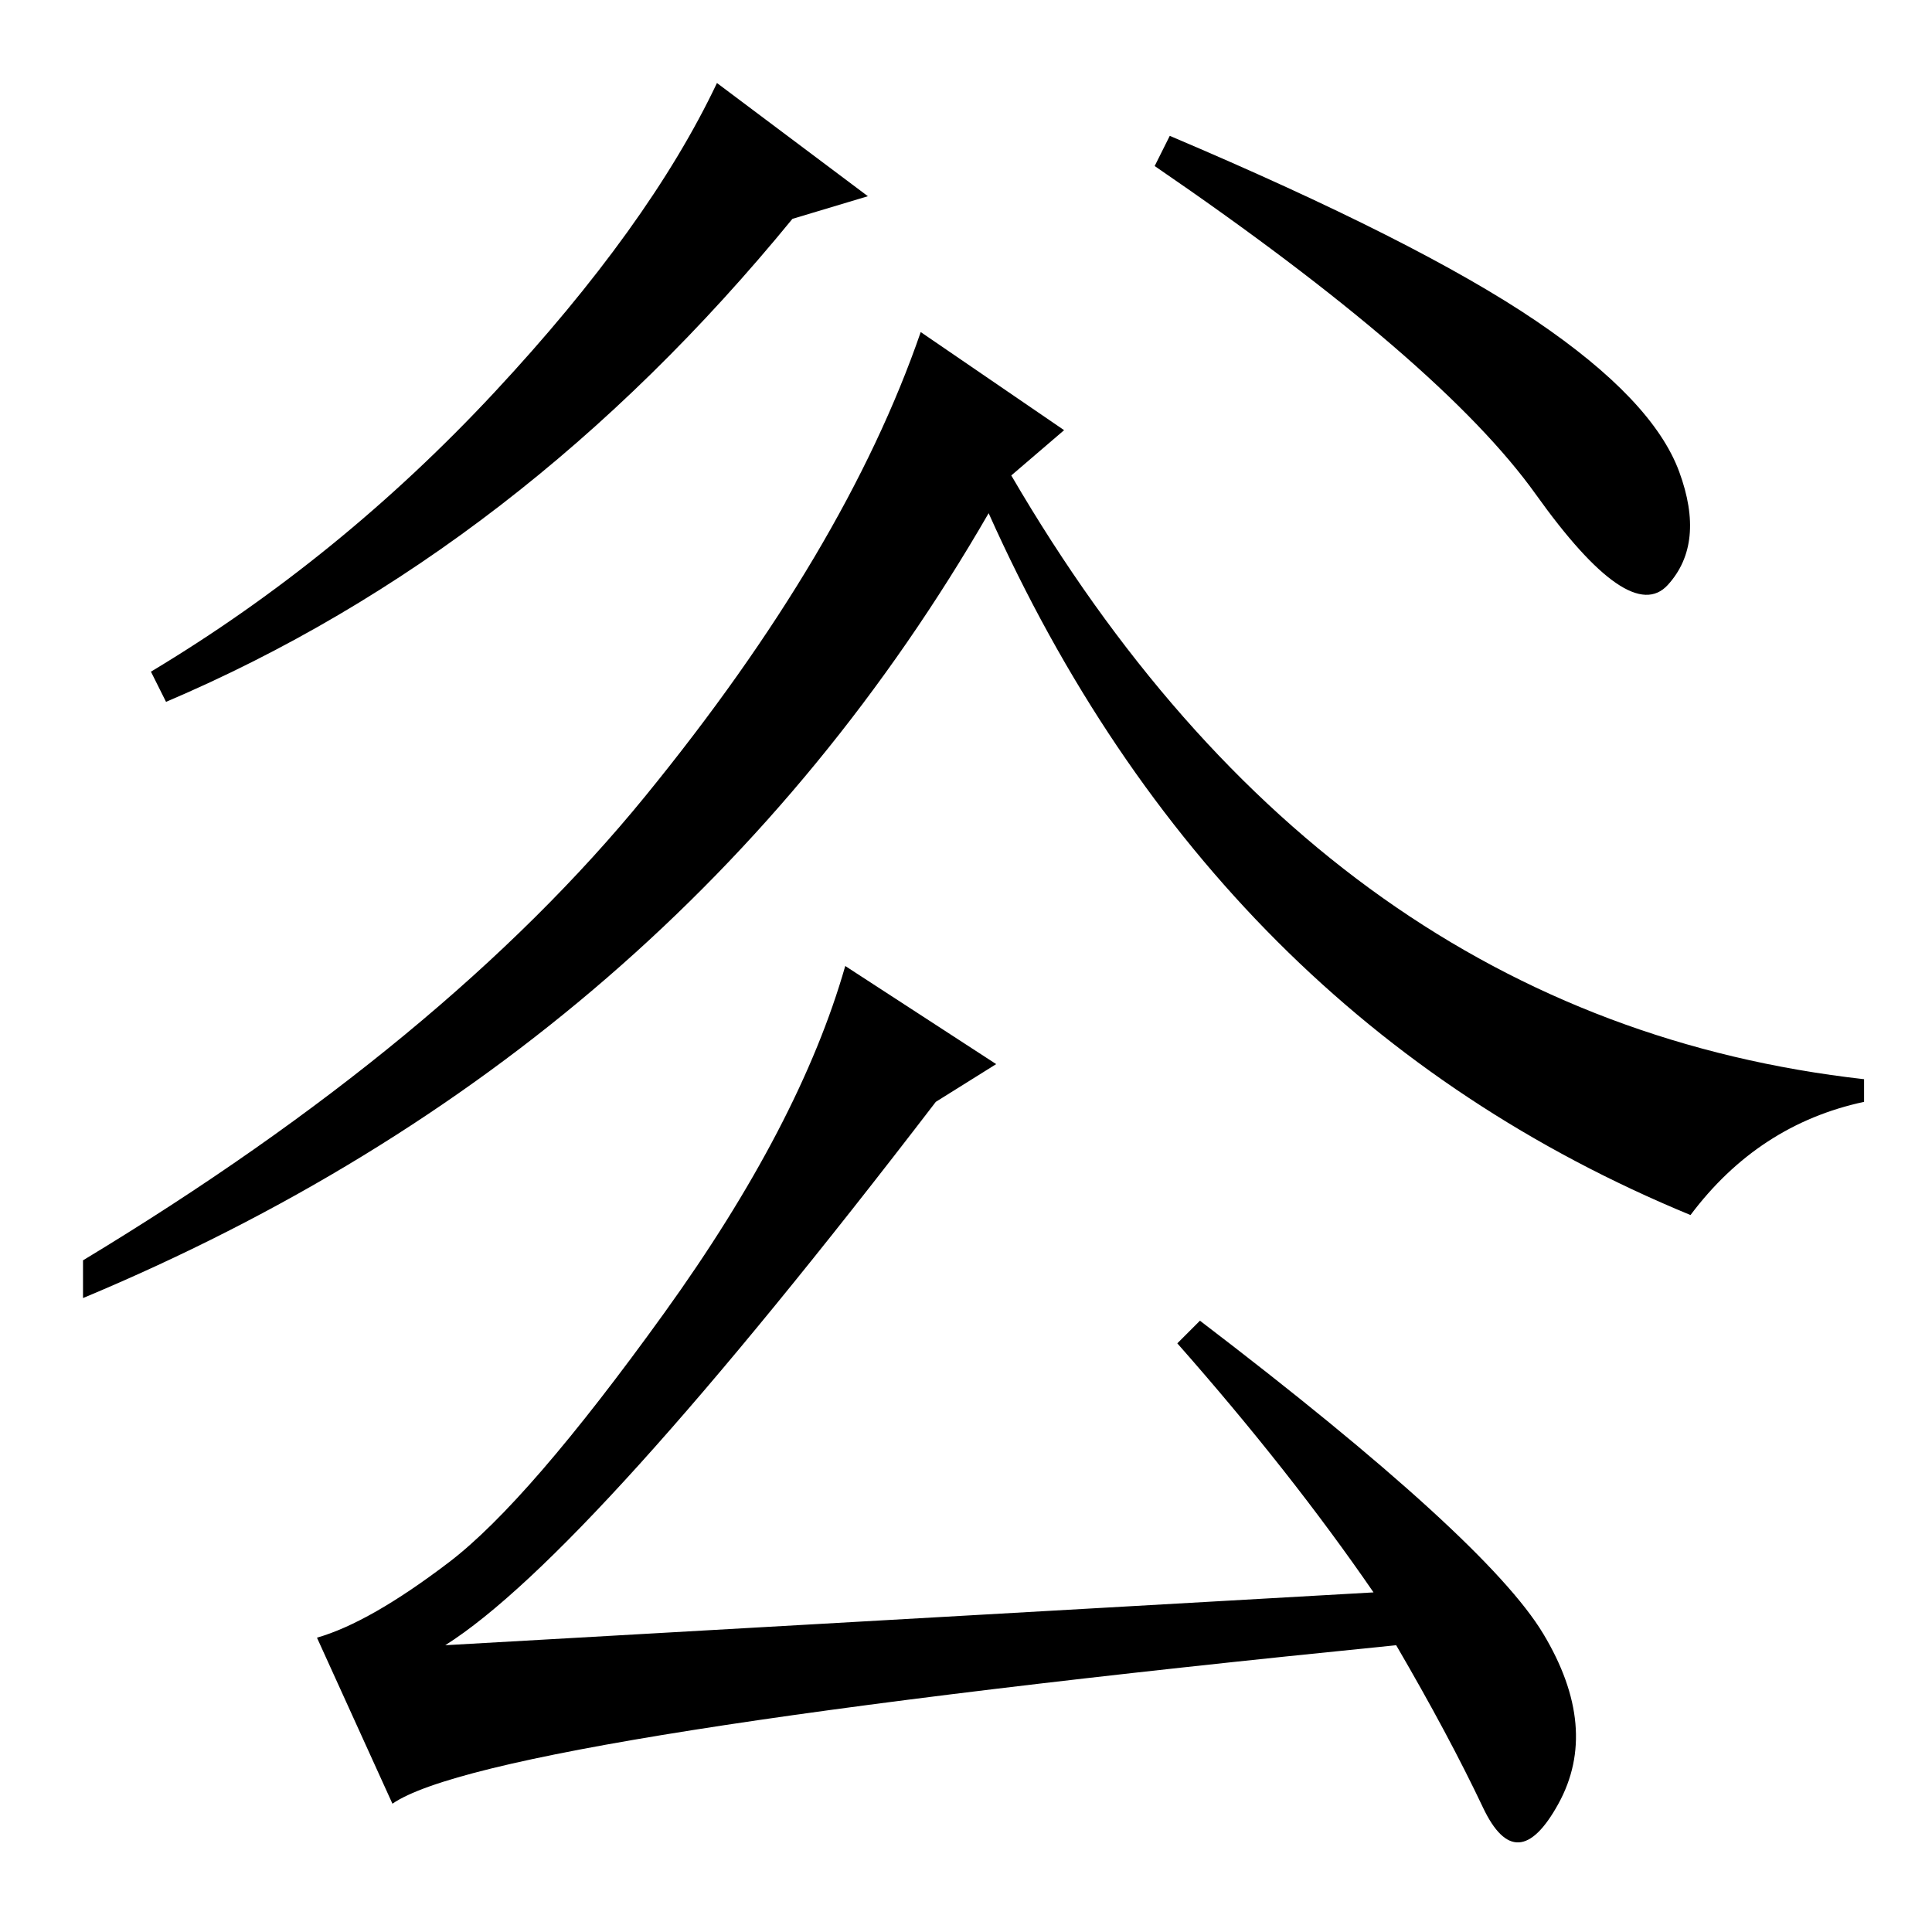 <?xml version="1.0" standalone="no"?>
<!DOCTYPE svg PUBLIC "-//W3C//DTD SVG 1.1//EN" "http://www.w3.org/Graphics/SVG/1.1/DTD/svg11.dtd" >
<svg xmlns="http://www.w3.org/2000/svg" xmlns:xlink="http://www.w3.org/1999/xlink" version="1.1" viewBox="0 -36 256 256">
  <g transform="matrix(1 0 0 -1 0 220)">
   <path fill="currentColor"
d="M115 230l-10 -3q-36 -44 -83 -64l-2 4q25 15 45.5 37t29.5 41zM203.5 213.5q15.5 -10.5 19 -20t-1.5 -15t-17.5 12t-50.5 43.5l2 4q33 -14 48.5 -24.5zM134 193q42 -72 113 -80v-3q-14 -3 -23 -15q-63 26 -93 93q-41 -71 -120 -104v5q48 29 74.5 61.5t36.5 61.5l19 -13z
M182 45q-11 16 -26 33l3 3q38 -29 45.5 -41.5t2 -22.5t-10 -0.5t-11.5 21.5q-120 -12 -133 -21l-10 22q7 2 17.5 10t28.5 33t24 46l20 -13l-8 -5q-46 -60 -65 -72z" />
  </g>

</svg>

